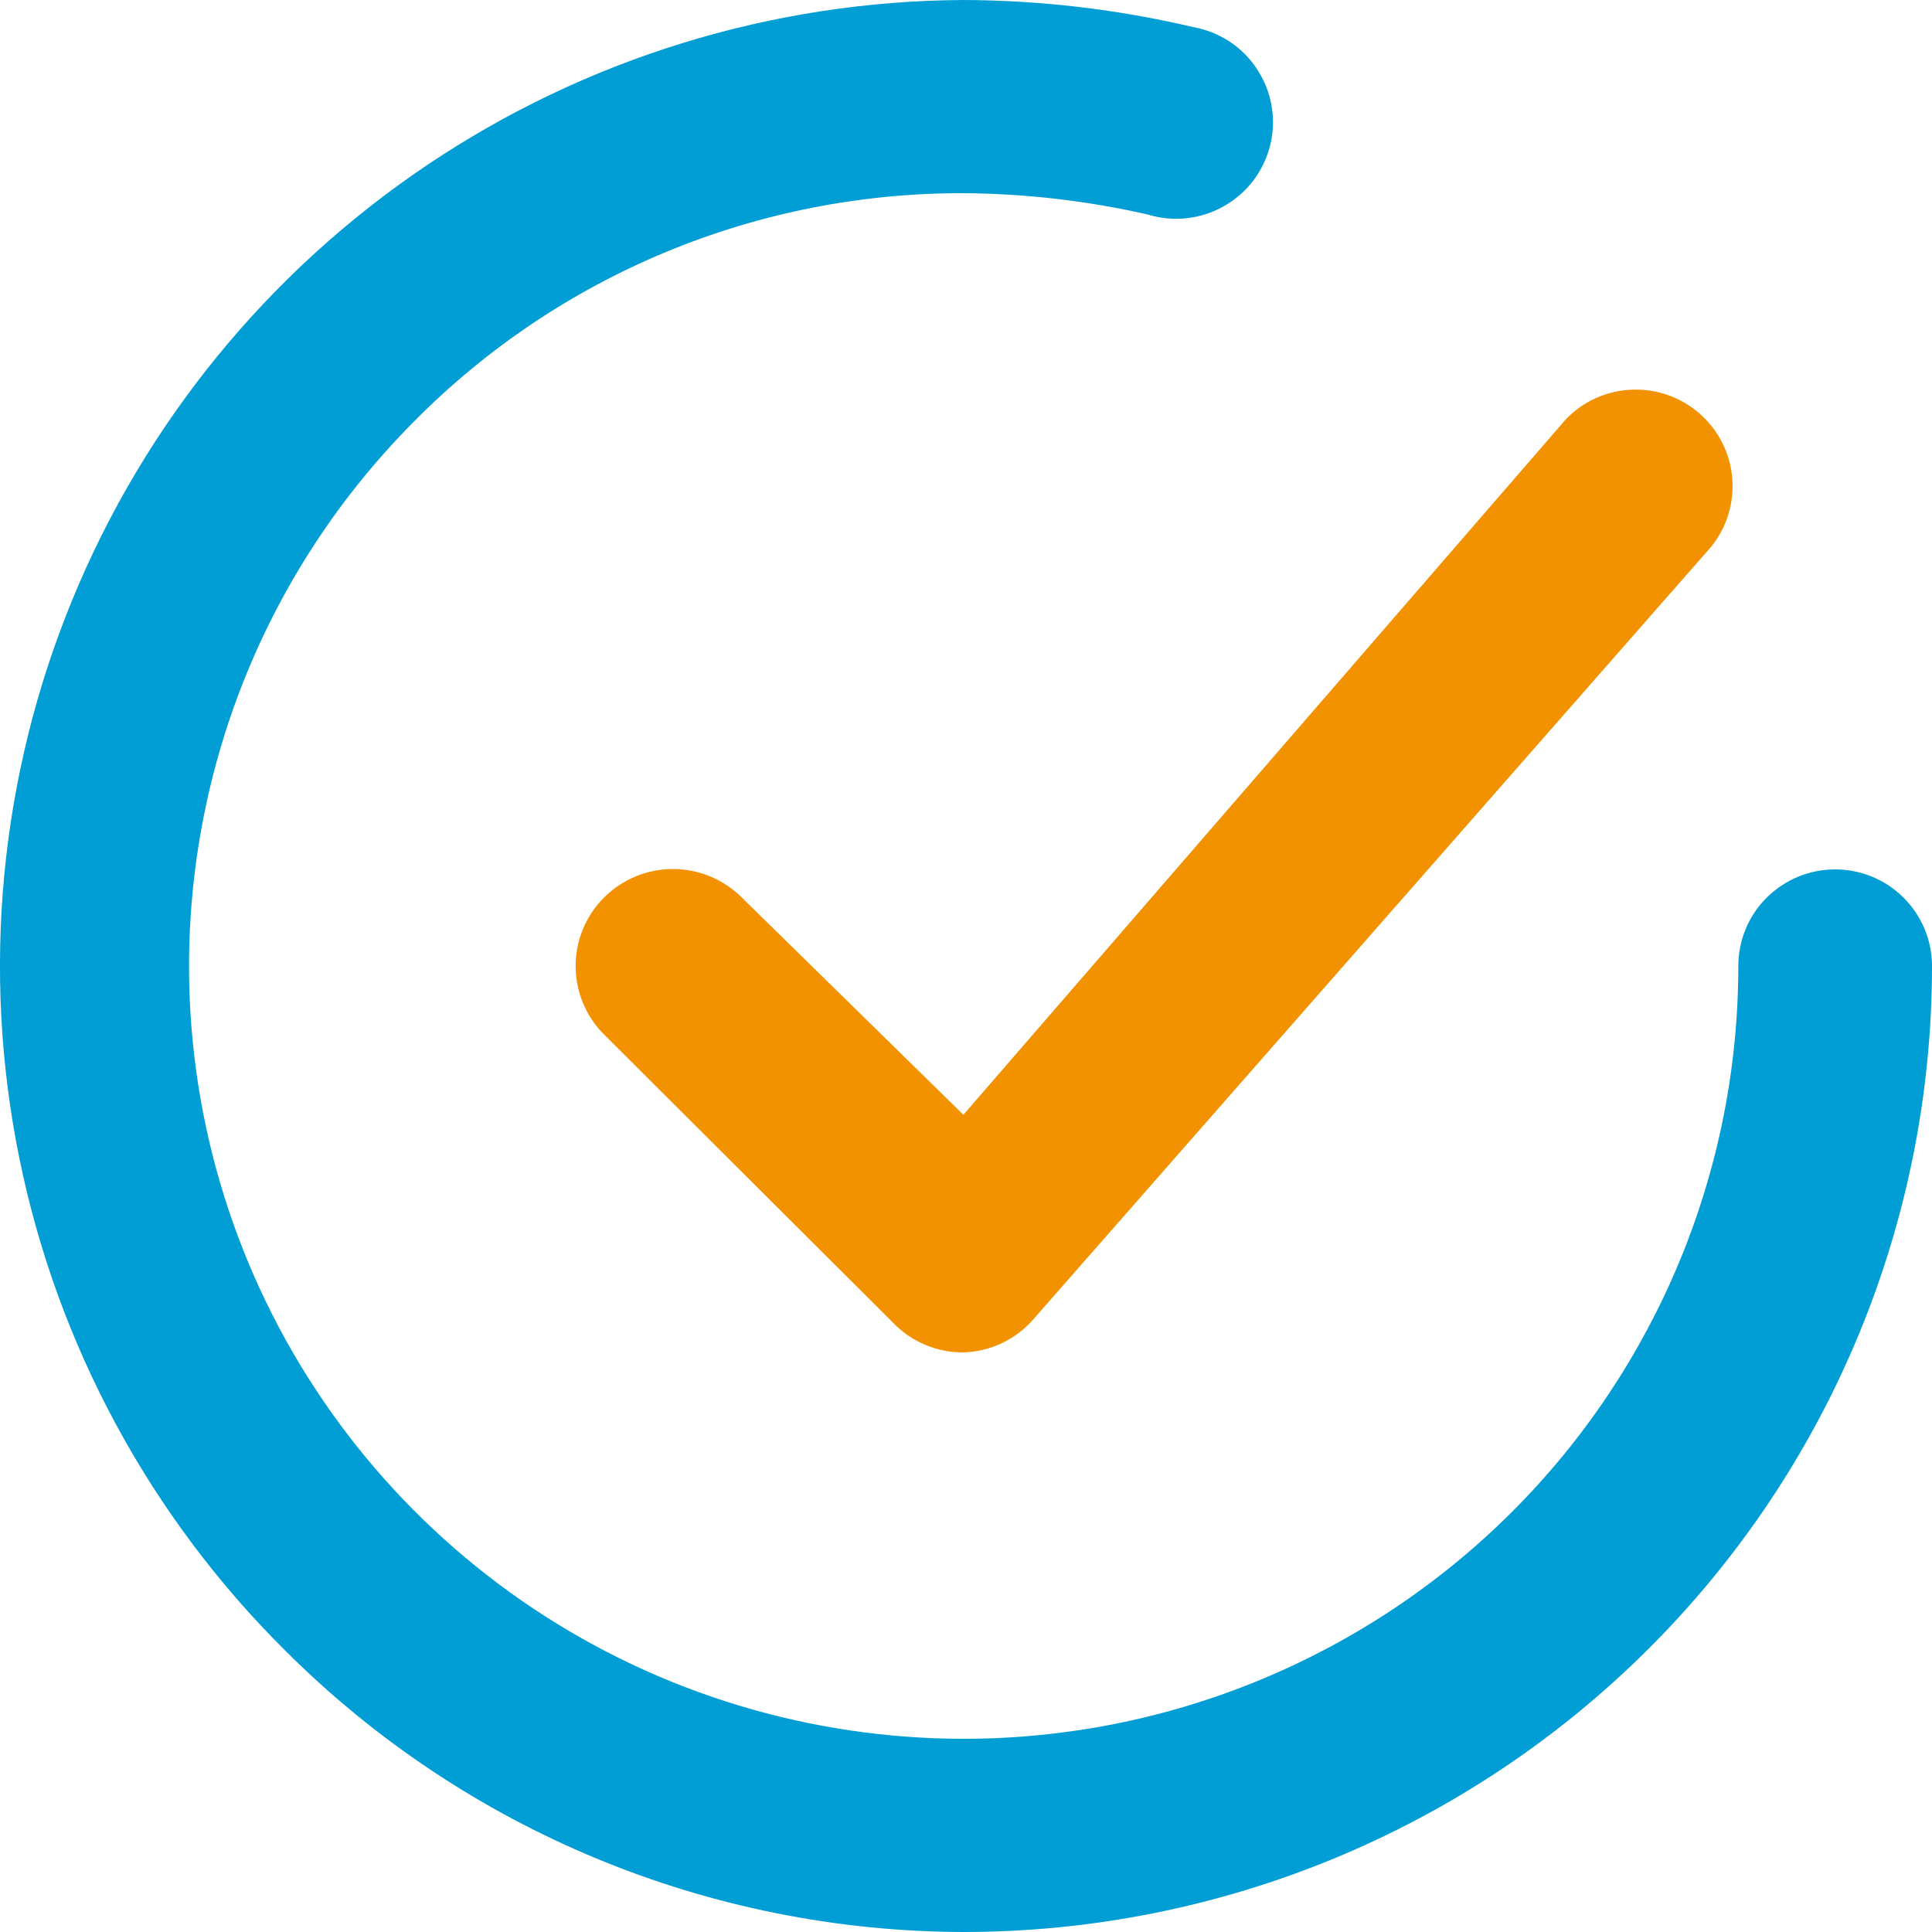 <svg width="20" height="20" viewBox="0 0 20 20" fill="none" xmlns="http://www.w3.org/2000/svg">
<path d="M7.678 9.29C7.489 9.102 7.233 8.996 6.966 8.996C6.699 8.996 6.443 9.102 6.254 9.29C6.065 9.478 5.959 9.734 5.959 10C5.959 10.266 6.065 10.522 6.254 10.71L9.262 13.71C9.355 13.803 9.466 13.876 9.589 13.926C9.711 13.976 9.842 14.001 9.973 14C10.111 13.996 10.246 13.963 10.37 13.905C10.494 13.846 10.605 13.763 10.695 13.66L17.714 5.66C17.876 5.459 17.954 5.204 17.932 4.947C17.91 4.691 17.789 4.452 17.595 4.282C17.401 4.112 17.149 4.023 16.891 4.034C16.633 4.044 16.389 4.154 16.21 4.34L9.973 11.54L7.678 9.29Z" fill="#F39200"/>
<path d="M18.997 9C18.732 9 18.477 9.105 18.288 9.293C18.1 9.48 17.995 9.735 17.995 10C17.995 12.122 17.15 14.157 15.646 15.657C14.141 17.157 12.101 18 9.974 18C8.39 17.999 6.842 17.531 5.524 16.654C4.207 15.776 3.179 14.53 2.571 13.071C1.963 11.612 1.802 10.006 2.108 8.456C2.413 6.906 3.172 5.48 4.289 4.36C5.032 3.609 5.917 3.014 6.893 2.609C7.869 2.204 8.917 1.997 9.974 2C10.615 2.004 11.254 2.078 11.879 2.22C12.01 2.26 12.147 2.274 12.284 2.259C12.42 2.244 12.551 2.202 12.67 2.134C12.789 2.067 12.893 1.976 12.976 1.867C13.058 1.758 13.117 1.633 13.15 1.5C13.182 1.367 13.187 1.229 13.163 1.095C13.14 0.96 13.089 0.832 13.014 0.718C12.94 0.603 12.842 0.505 12.728 0.43C12.613 0.355 12.485 0.304 12.35 0.28C11.571 0.097 10.774 0.003 9.974 0C7.993 0.01 6.06 0.606 4.418 1.711C2.776 2.816 1.499 4.381 0.748 6.21C-0.003 8.038 -0.194 10.047 0.199 11.983C0.592 13.92 1.551 15.697 2.956 17.09C4.817 18.948 7.341 19.994 9.974 20C12.633 20 15.183 18.946 17.063 17.071C18.944 15.196 20 12.652 20 10C20 9.735 19.894 9.48 19.706 9.293C19.518 9.105 19.263 9 18.997 9Z" fill="#009ED4"/>
</svg>

